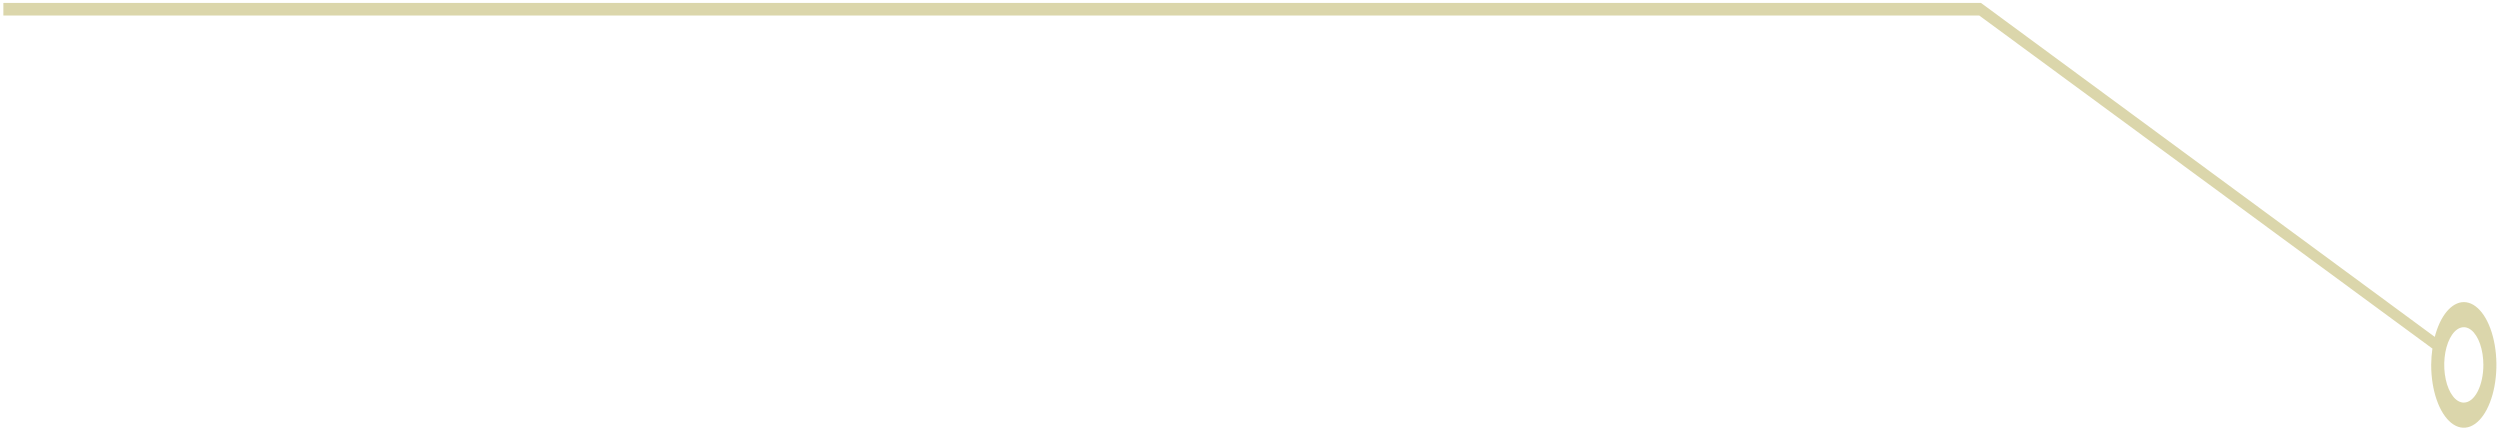 <svg width="359" height="62" viewBox="0 0 359 62" fill="none" xmlns="http://www.w3.org/2000/svg">
<g clip-path="url(#clip0_929_219)">
<path opacity="0.4" d="M353.801 43.38C352.934 43.388 352.085 43.86 351.35 44.742C350.614 45.625 350.019 46.883 349.633 48.377L284.468 0.422H284.383H0.484V2.226H284.215L349.295 50.055C349.184 50.819 349.124 51.608 349.118 52.401C349.118 54.185 349.392 55.929 349.907 57.413C350.421 58.896 351.153 60.052 352.009 60.735C352.864 61.418 353.806 61.597 354.715 61.248C355.623 60.901 356.458 60.041 357.113 58.78C357.768 57.518 358.214 55.911 358.394 54.161C358.575 52.411 358.482 50.597 358.128 48.949C357.773 47.3 357.173 45.891 356.403 44.9C355.633 43.909 354.727 43.38 353.801 43.38ZM353.801 57.813C353.245 57.813 352.702 57.496 352.24 56.901C351.778 56.306 351.417 55.461 351.205 54.472C350.992 53.483 350.936 52.395 351.045 51.345C351.153 50.295 351.421 49.331 351.814 48.574C352.207 47.817 352.708 47.301 353.253 47.092C353.798 46.883 354.363 46.991 354.876 47.4C355.39 47.81 355.829 48.504 356.137 49.394C356.446 50.284 356.611 51.33 356.611 52.401C356.611 53.836 356.315 55.213 355.788 56.228C355.261 57.243 354.546 57.813 353.801 57.813Z" fill="#A69A2F"/>
</g>
<defs>
<clipPath id="clip0_929_219">
<rect width="358" height="61" fill="white" transform="translate(0.484 0.422)"/>
</clipPath>
</defs>
</svg>
